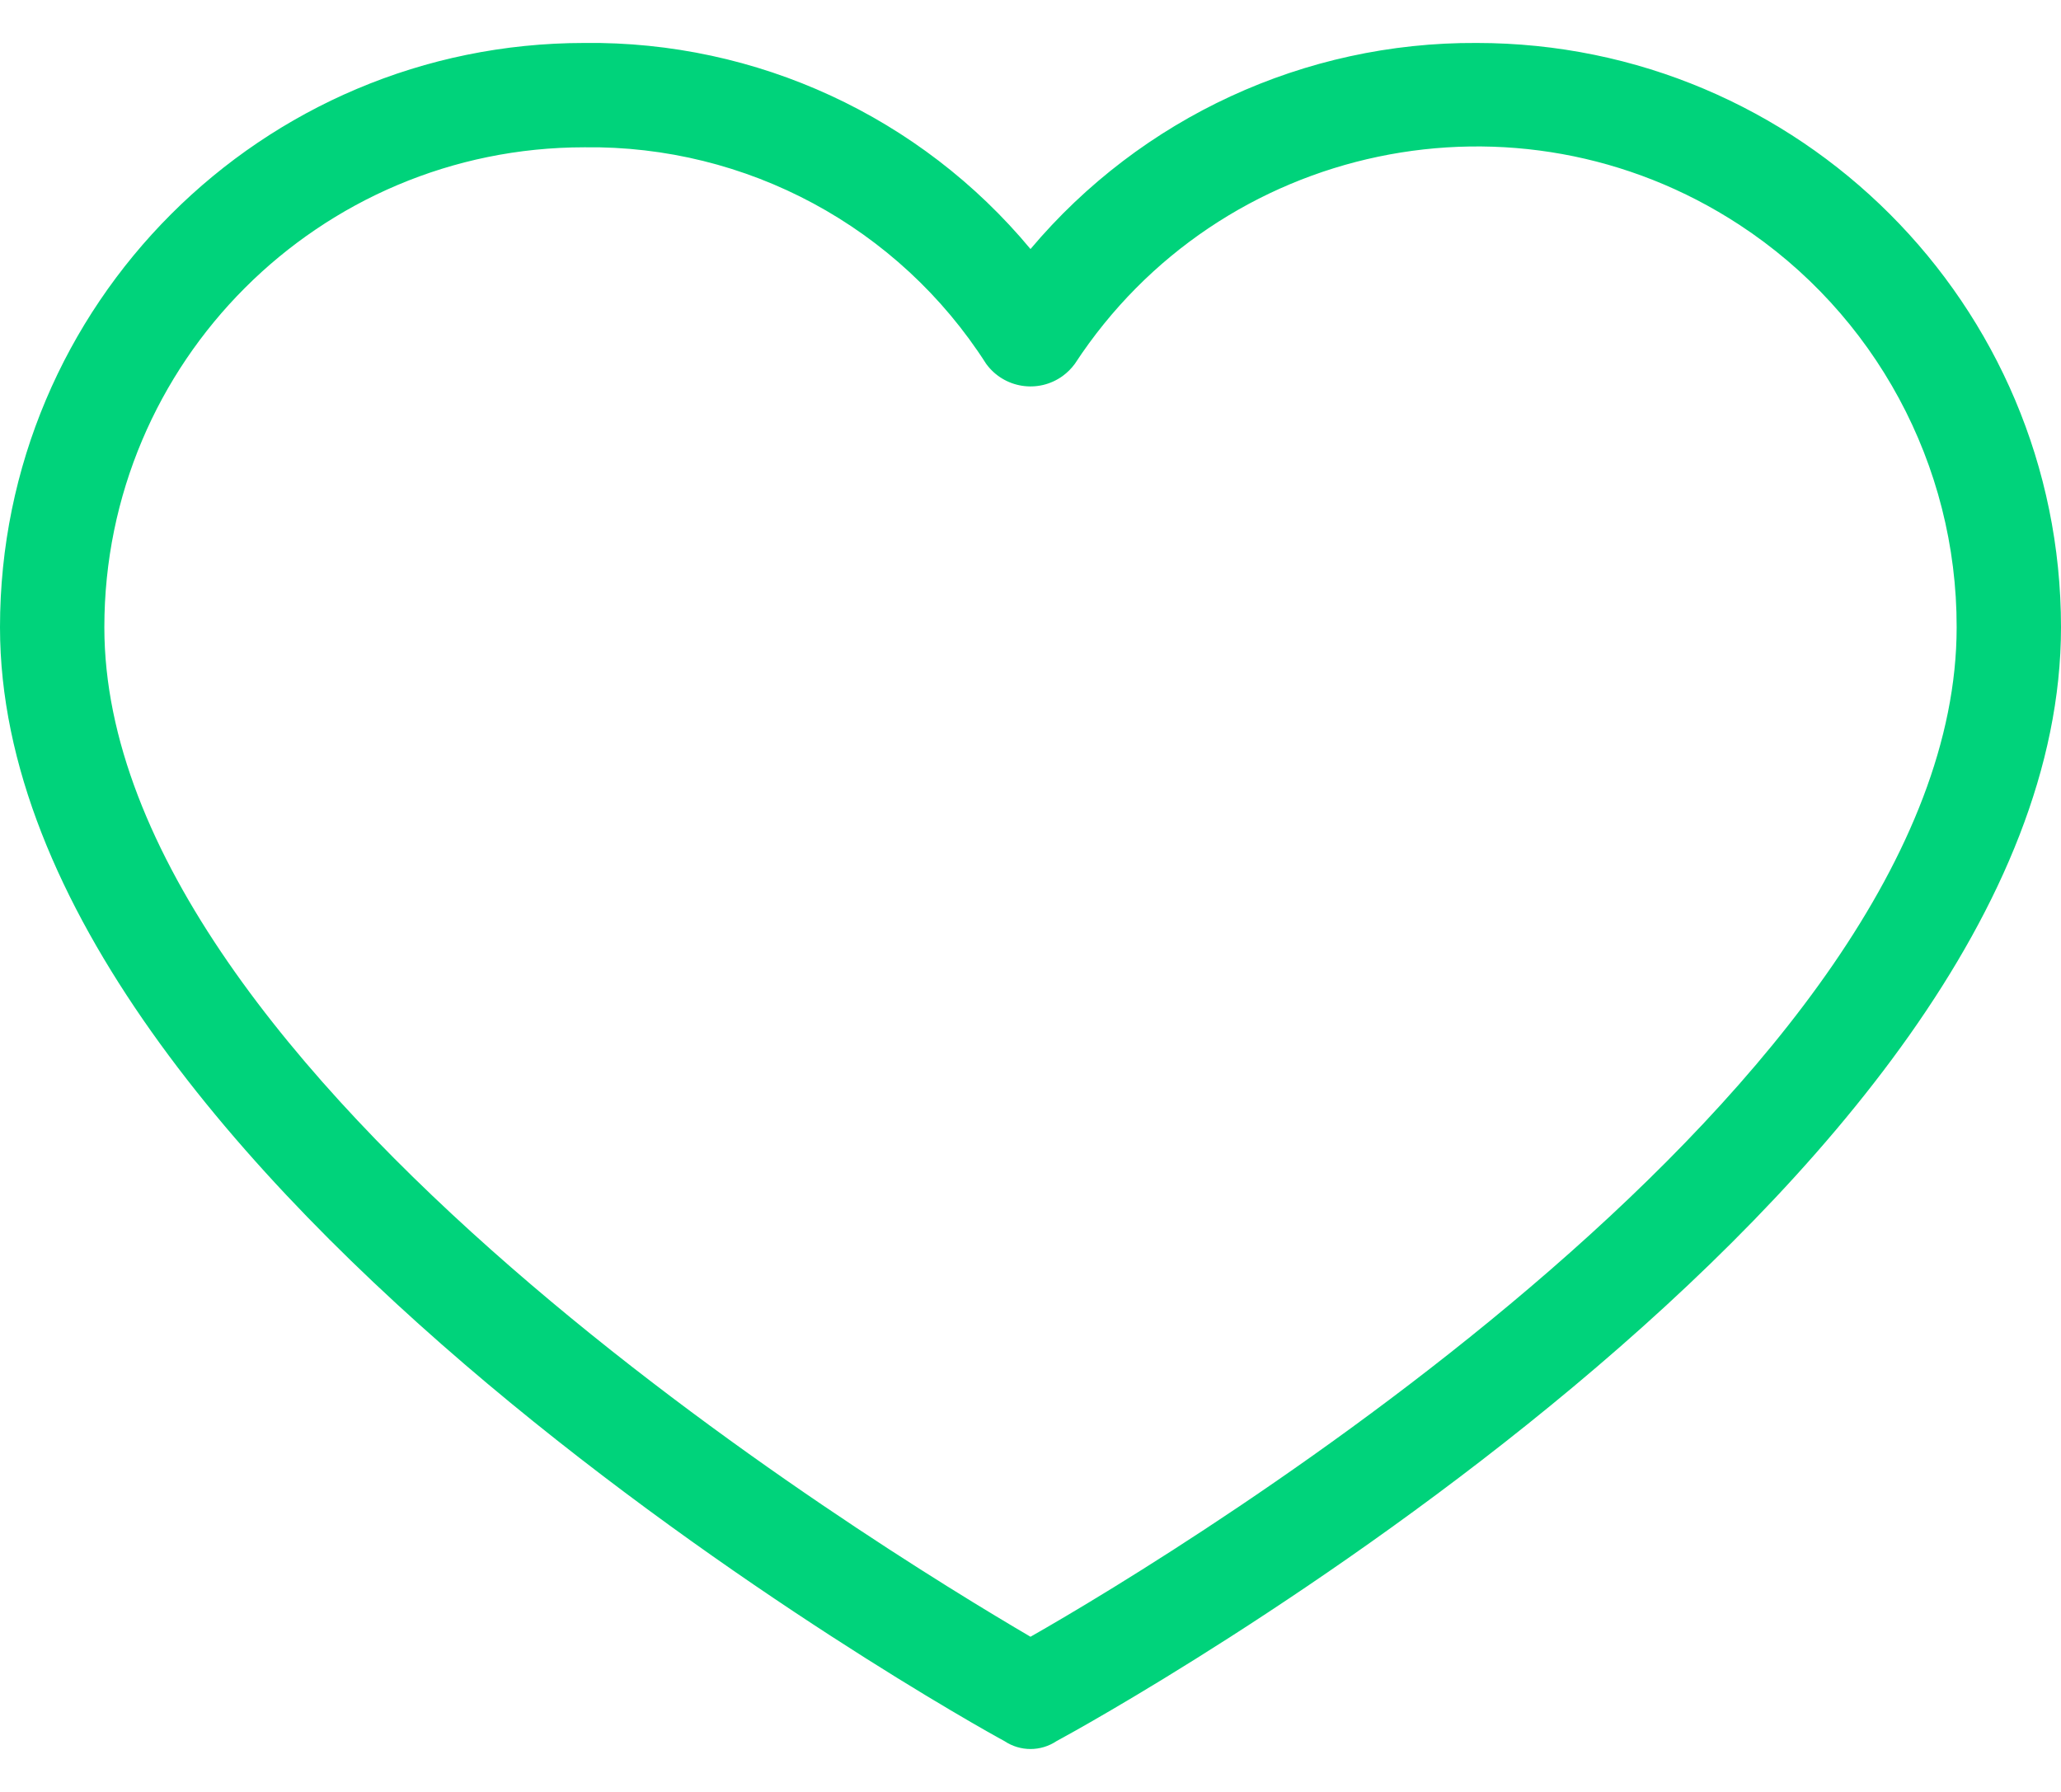 <svg width="46" height="40" viewBox="0 0 46 40" fill="none" xmlns="http://www.w3.org/2000/svg">
<path d="M32.957 0.959C29.12 0.938 25.472 2.624 23 5.559C20.544 2.604 16.886 0.914 13.043 0.959C5.84 0.959 0 6.798 0 14.002C0 26.346 21.544 38.399 22.418 38.865C22.77 39.101 23.23 39.101 23.582 38.865C24.456 38.399 46 26.521 46 14.002C46 6.798 40.16 0.959 32.957 0.959ZM23 36.536C19.623 34.556 2.329 24.017 2.329 14.002C2.329 8.085 7.126 3.288 13.043 3.288C16.667 3.24 20.058 5.068 22.01 8.121C22.407 8.668 23.171 8.789 23.718 8.393C23.822 8.317 23.914 8.225 23.99 8.121C27.228 3.168 33.868 1.779 38.82 5.017C41.852 7 43.677 10.38 43.671 14.002C43.671 24.134 26.377 34.615 23 36.536Z" fill="#00D37B"/>
</svg>
